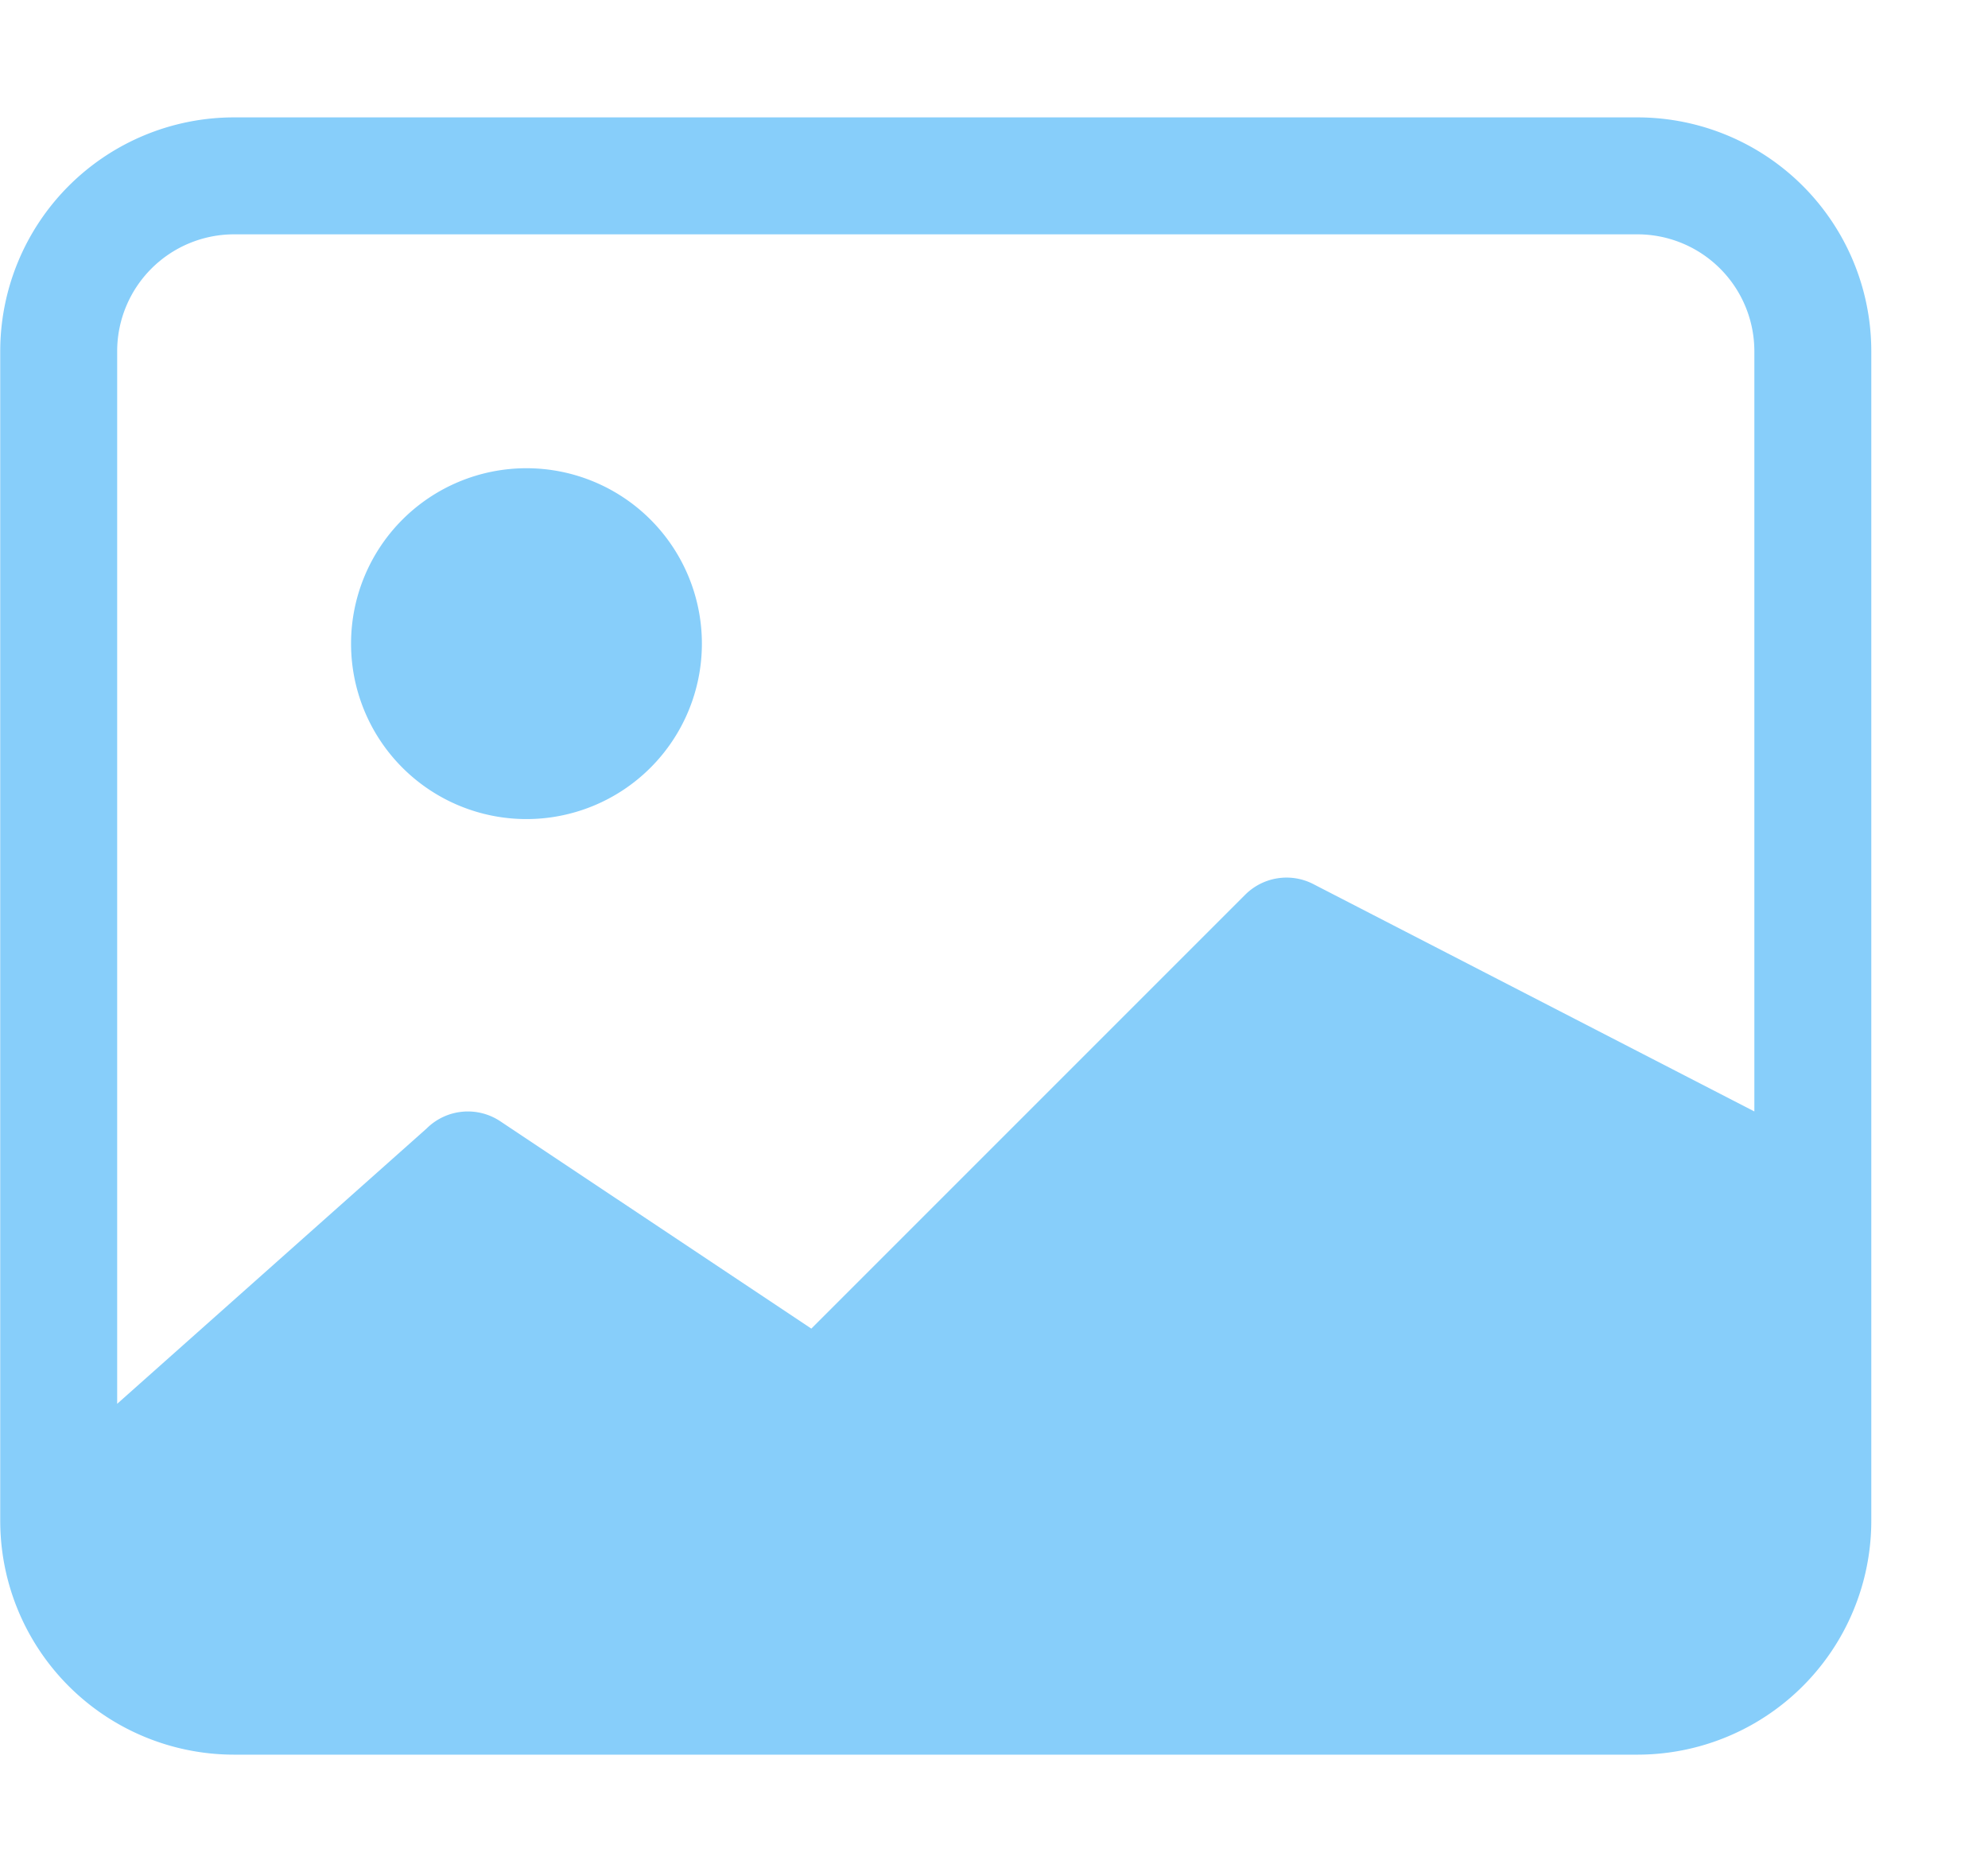 <svg width="1.062em" height="1em" viewBox="0 0 17 16" class="bi bi-image" fill="lightskyblue" xmlns="http://www.w3.org/2000/svg">
  <path fill-rule="evenodd" d="M14.002 2h-12a1 1 0 0 0-1 1v9l2.646-2.354a.5.5 0 0 1 .63-.062l2.66 1.773 3.71-3.71a.5.5 0 0 1 .577-.094L15.002 9.5V3a1 1 0 0 0-1-1zm-12-1a2 2 0 0 0-2 2v10a2 2 0 0 0 2 2h12a2 2 0 0 0 2-2V3a2 2 0 0 0-2-2h-12zm4 4.5a1.5 1.5 0 1 1-3 0 1.5 1.5 0 0 1 3 0z"/>
</svg>